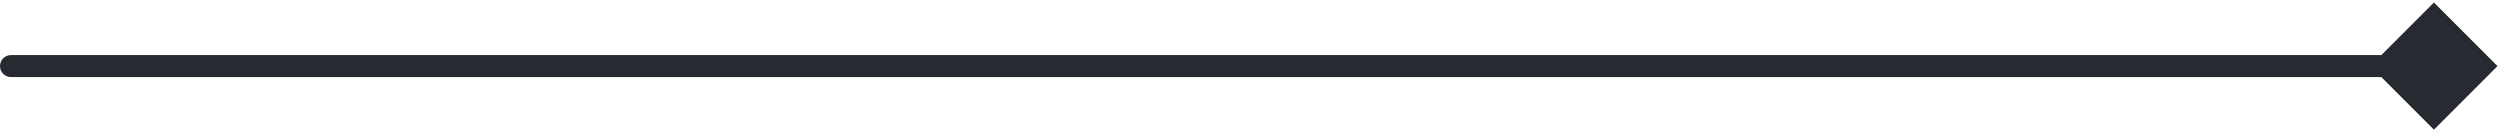<svg width="227" height="12" viewBox="0 0 227 12" fill="none" xmlns="http://www.w3.org/2000/svg">
<path id="Line 258" d="M1 5C0.448 5 4.82823e-08 5.448 0 6C-4.82823e-08 6.552 0.448 7 1 7L1 5ZM226.774 6L221 0.227L215.227 6L221 11.774L226.774 6ZM1 7L221 7L221 5L1 5L1 7Z" fill="#272A31"/>
</svg>
